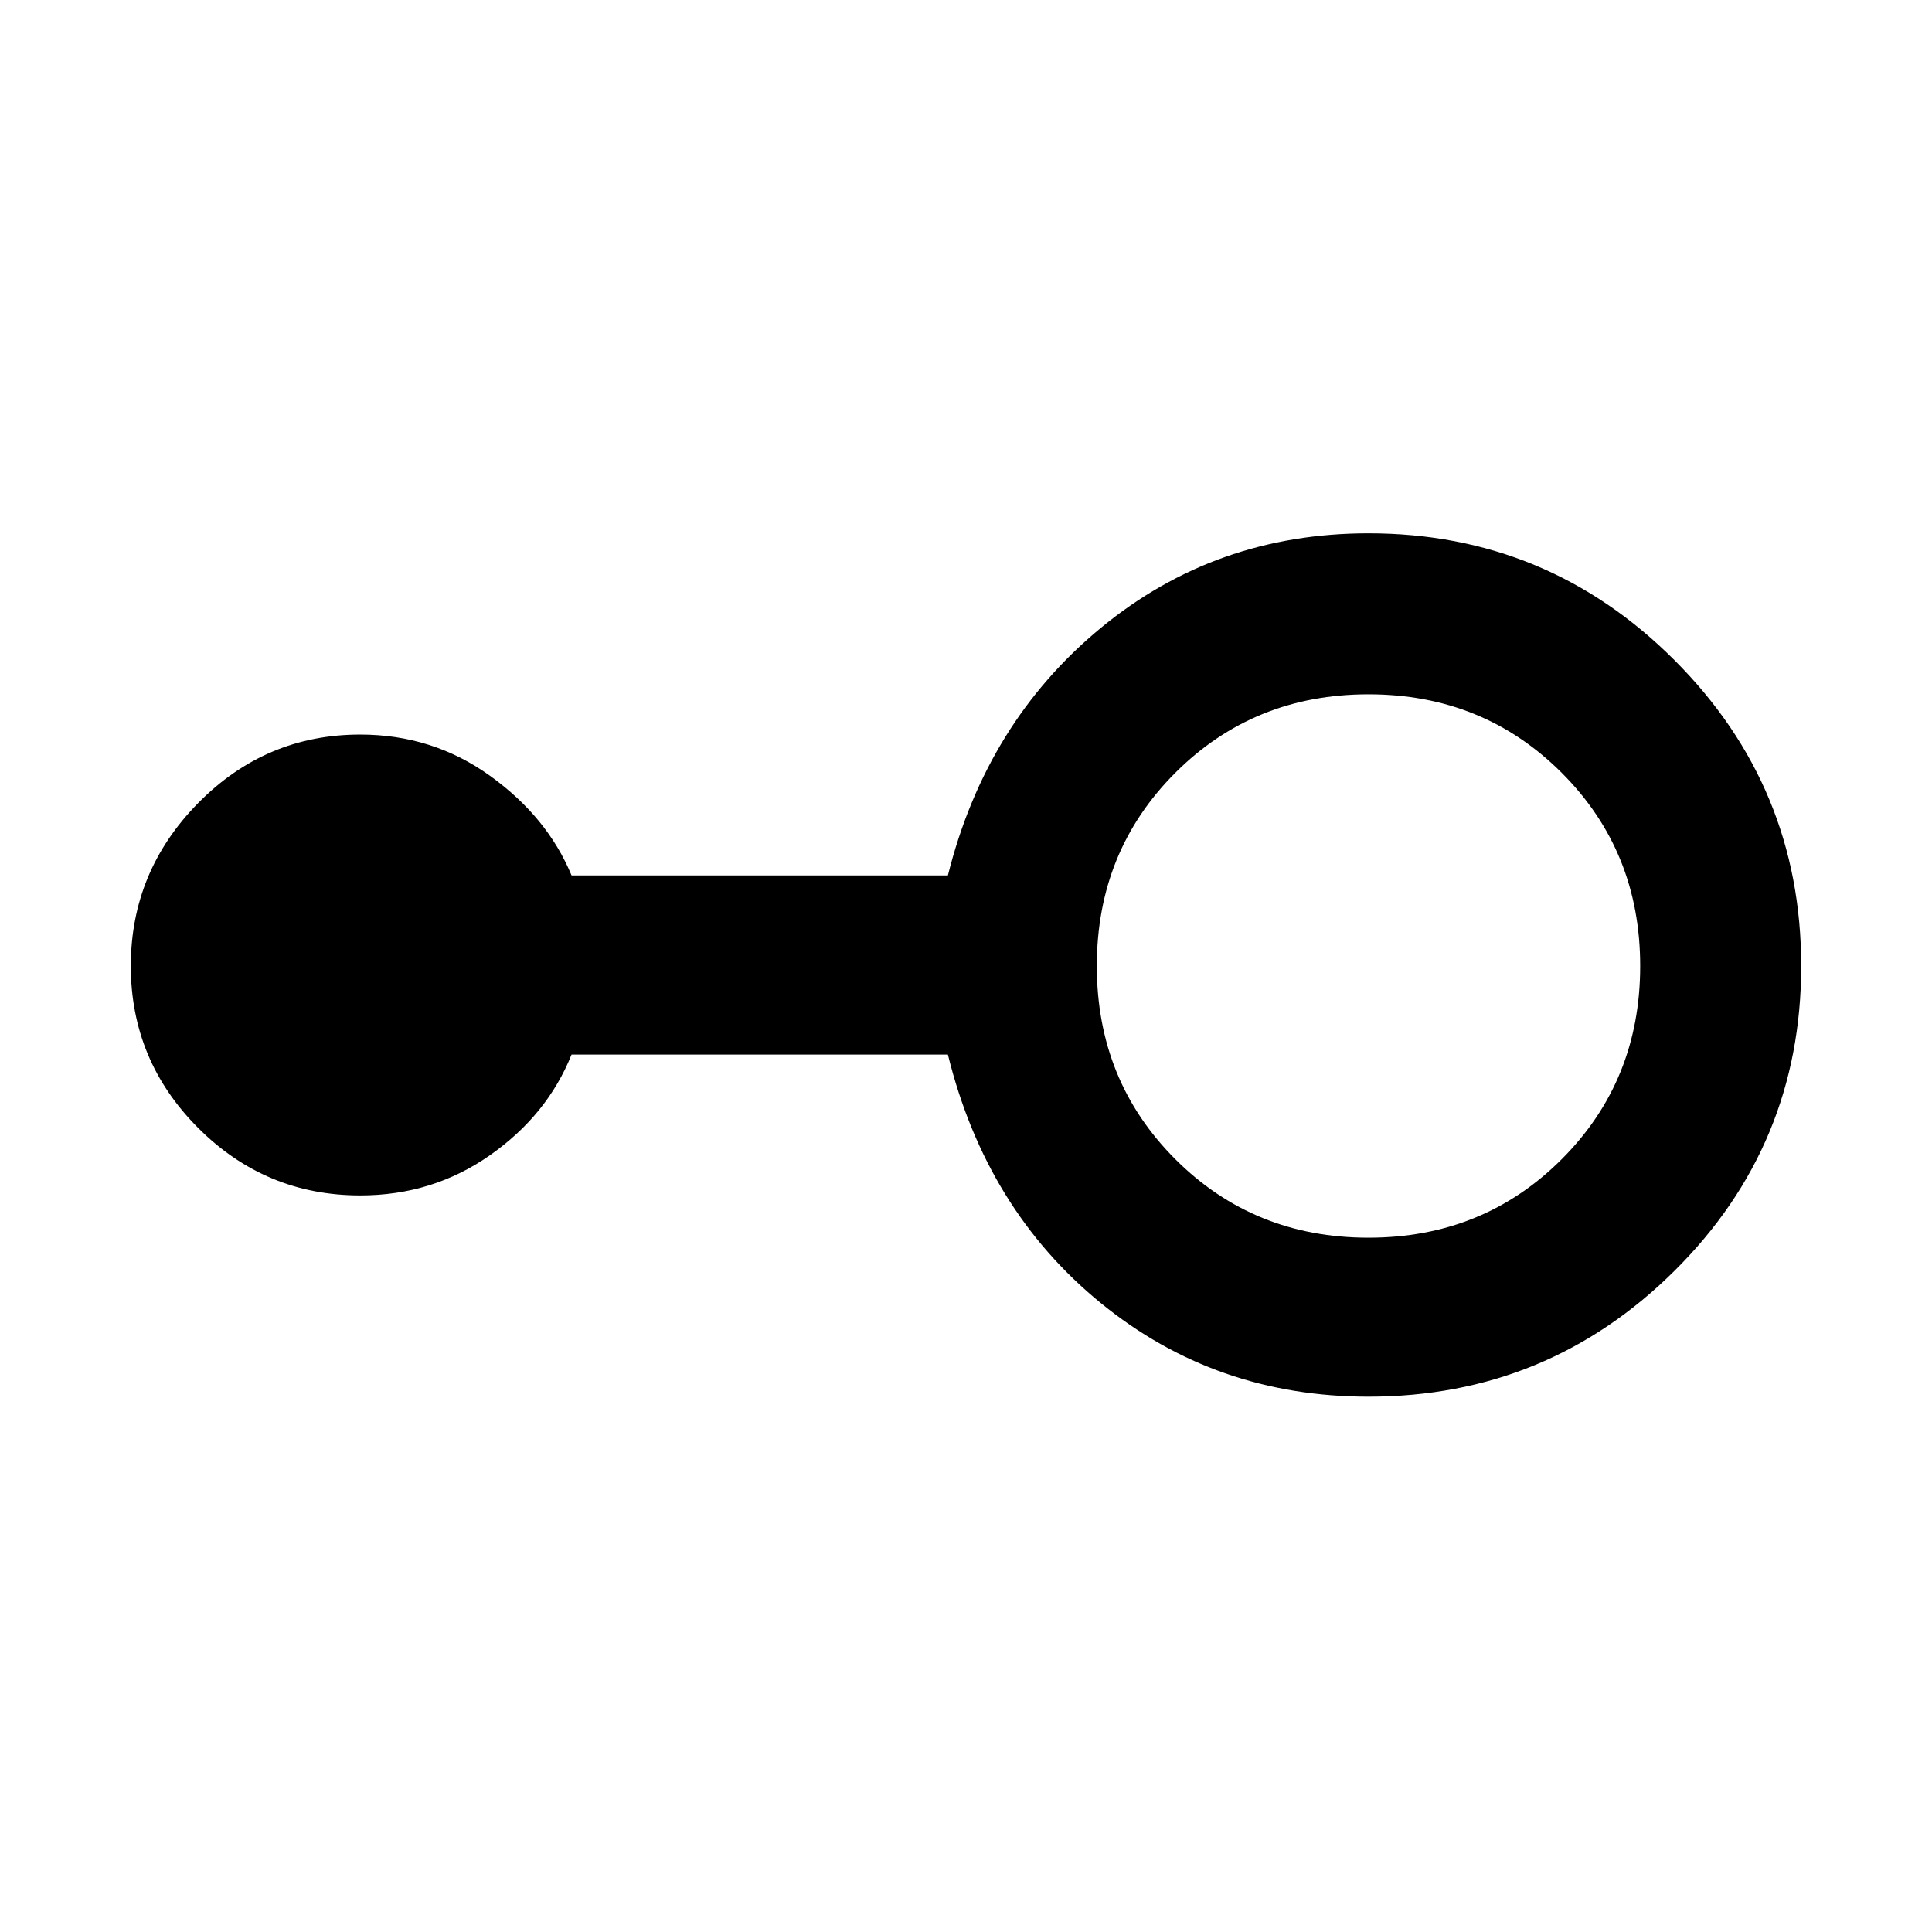 <svg xmlns="http://www.w3.org/2000/svg" width="48" height="48" viewBox="0 0 48 48"><path d="M34 34.7q-3.8 0-6.65-2.325-2.85-2.325-3.8-6.175H14.2q-.6 1.5-2.025 2.5-1.425 1-3.225 1-2.35 0-4.025-1.675Q3.25 26.35 3.25 24q0-2.35 1.675-4.05 1.675-1.7 4.025-1.7 1.8 0 3.225 1.025T14.2 21.75h9.35q.95-3.8 3.8-6.15 2.85-2.35 6.65-2.35 4.45 0 7.6 3.15 3.15 3.15 3.15 7.6 0 4.45-3.15 7.575T34 34.7Zm0-3.95q2.85 0 4.8-1.95 1.95-1.95 1.95-4.8 0-2.85-1.95-4.8-1.95-1.95-4.8-1.95-2.85 0-4.8 1.95-1.95 1.95-1.95 4.8 0 2.85 1.95 4.8 1.95 1.95 4.8 1.95Z"/></svg>